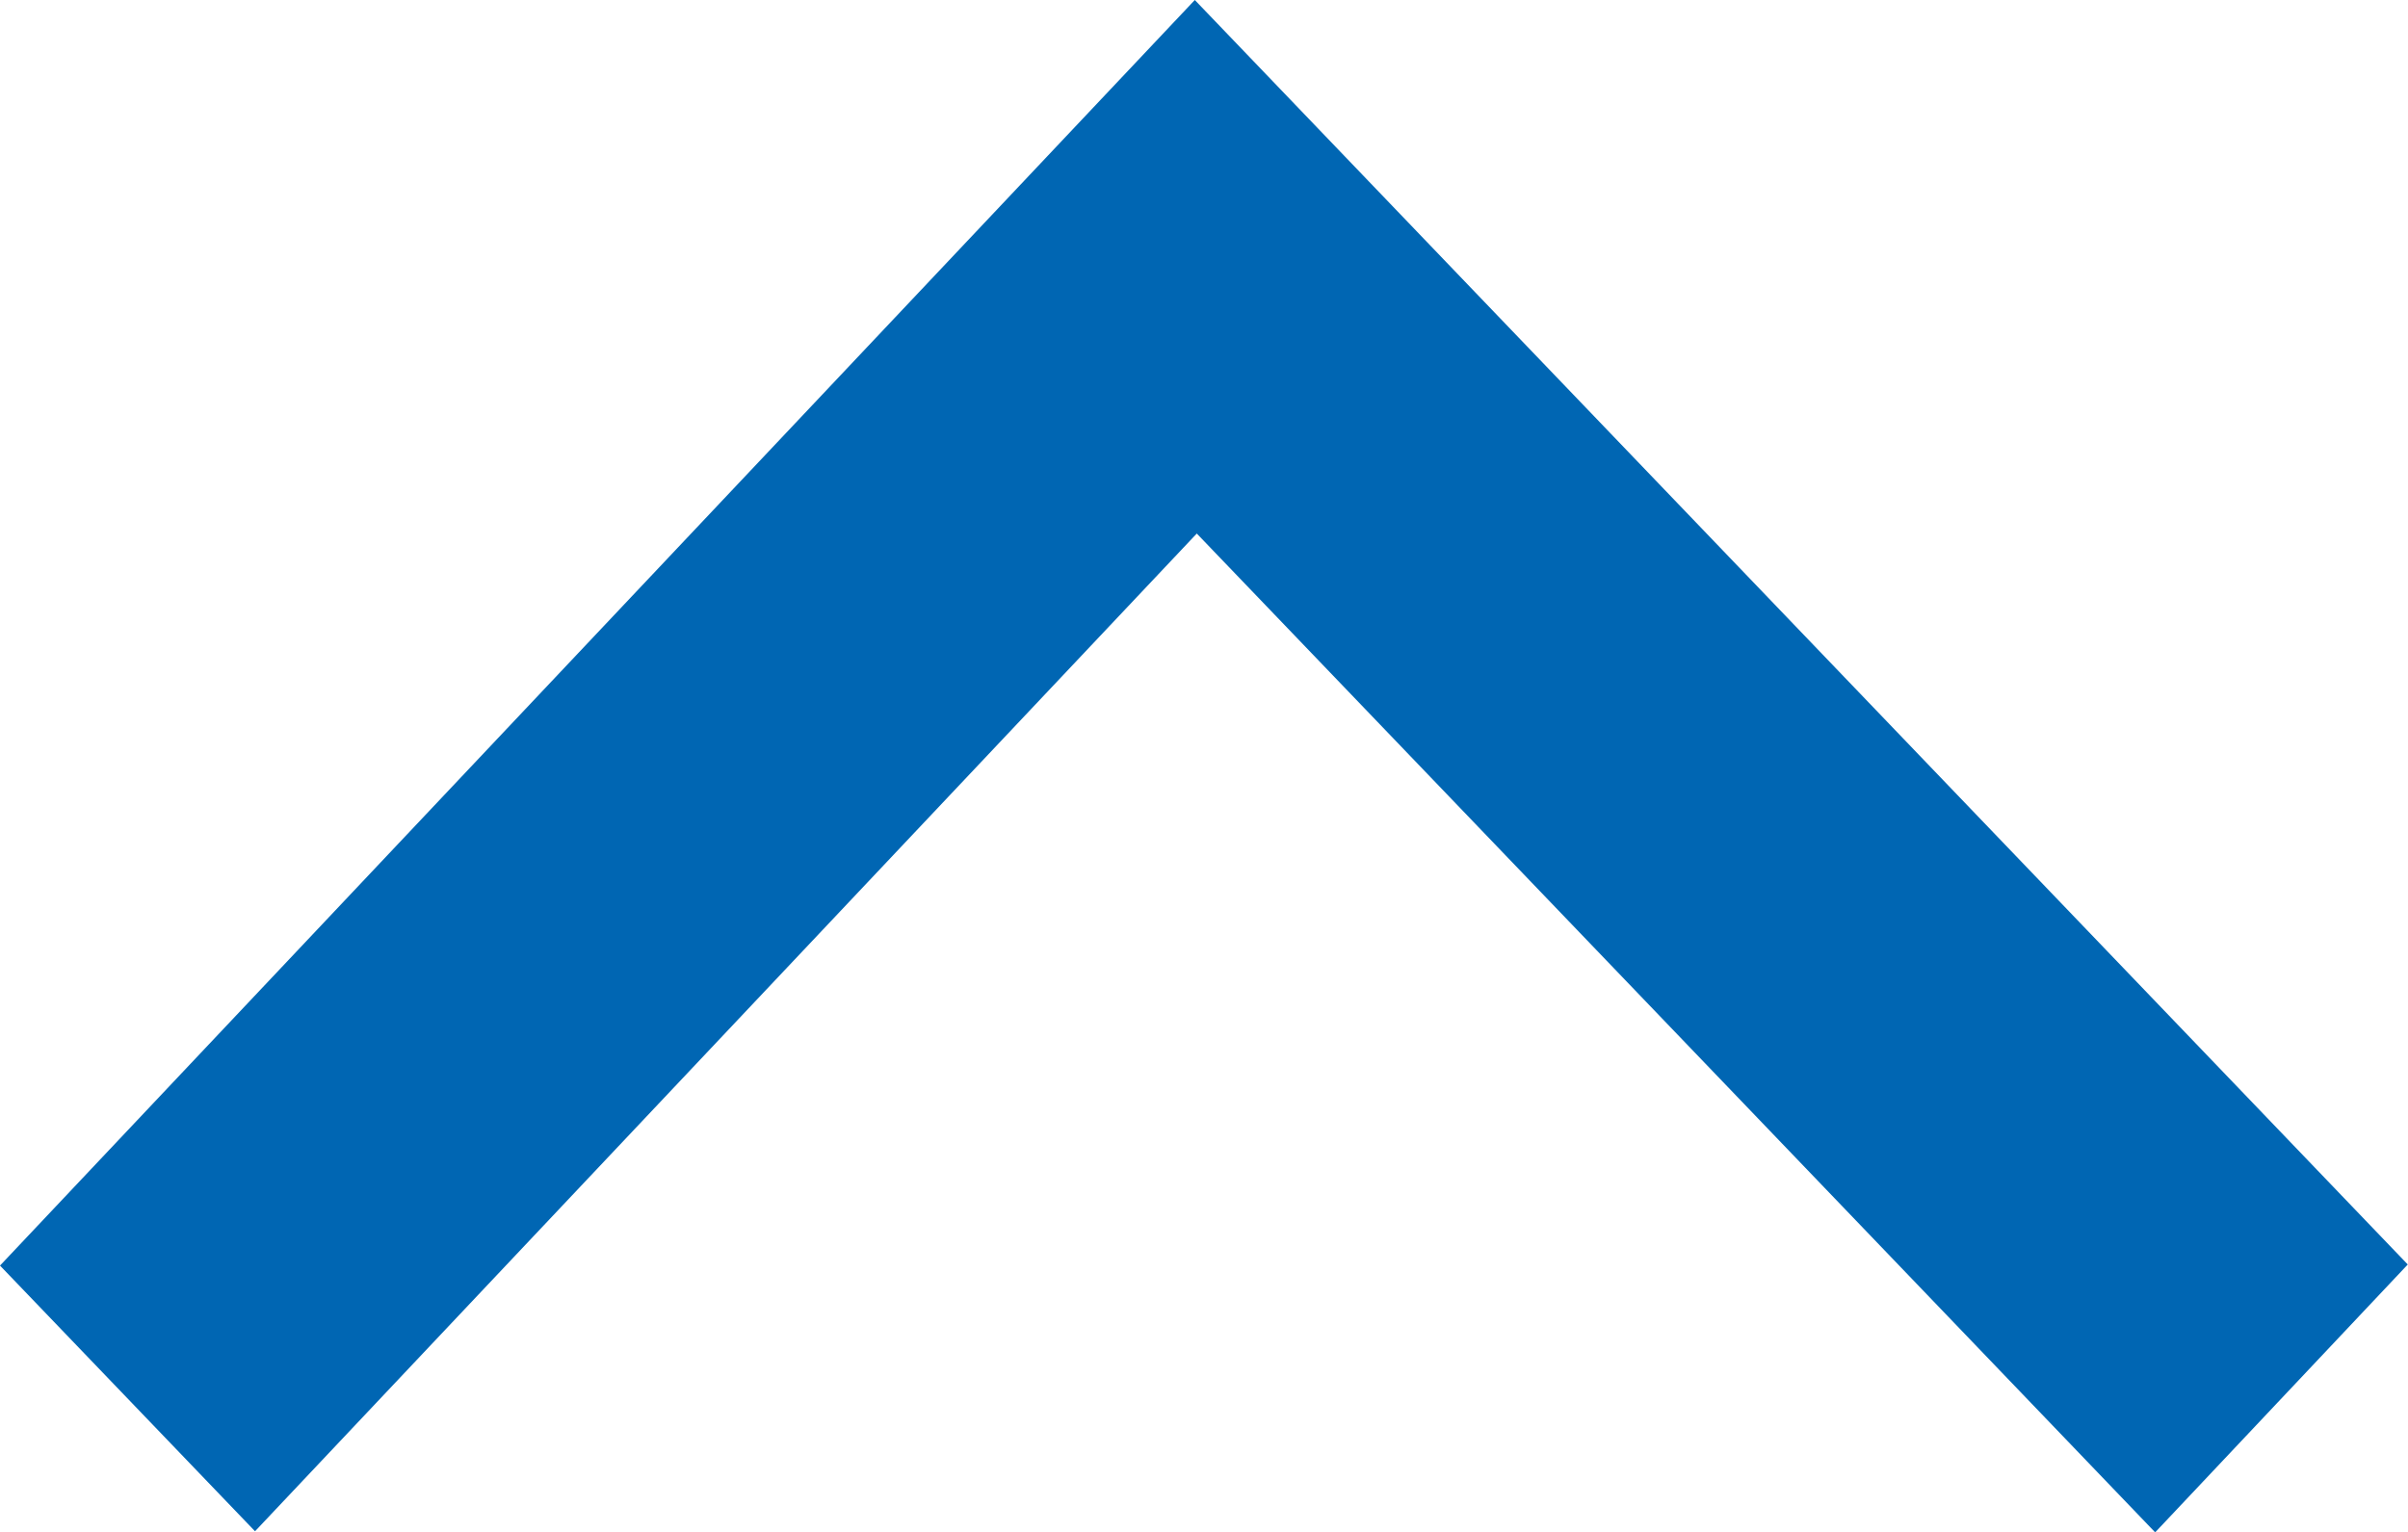<svg fill="#0066B3" width="11" height="7" version="1.1" xmlns="http://www.w3.org/2000/svg" x="0" y="0" viewBox="0 0 11 7" xml:space="preserve"><path d="M10.999 5.778L9.845 7.002 5.467 2.438 1.165 6.997 0 5.783 5.458 0l5.541 5.778z"/></svg>